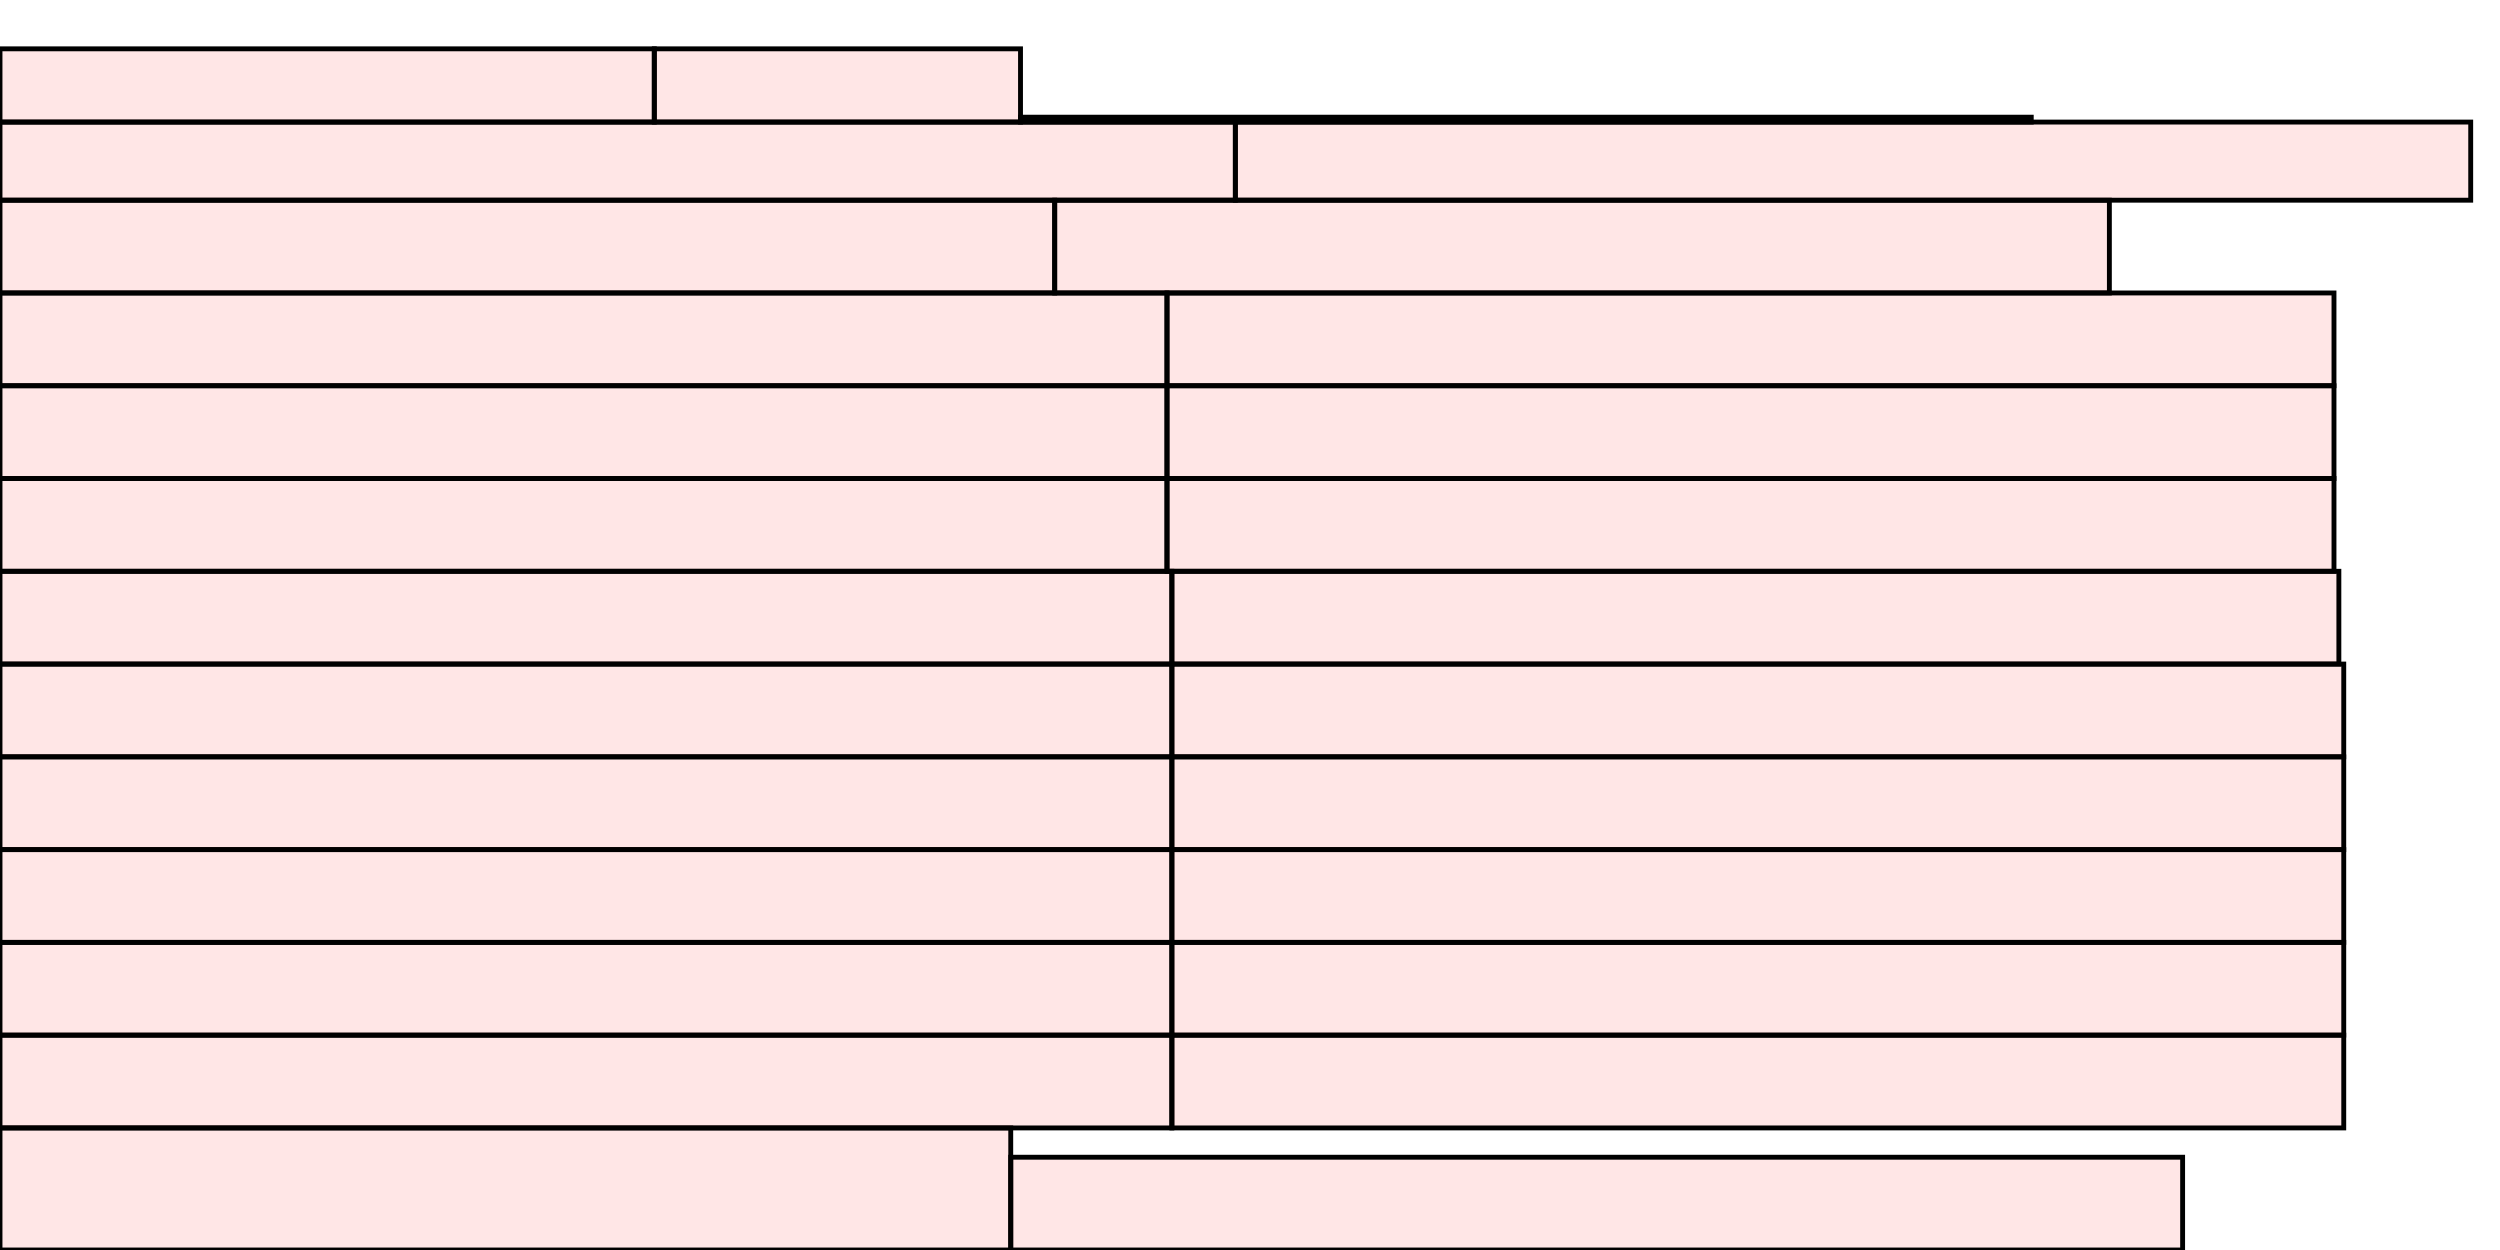 <?xml version="1.0" encoding="UTF-8"?>
<svg xmlns="http://www.w3.org/2000/svg" xmlns:xlink="http://www.w3.org/1999/xlink"
     width="512" height="256" viewBox="0 0 512 256">
<defs>
</defs>
<rect x="0" y="231" width="207" height="25" stroke="black" fill="red" fill-opacity="0.1" id="0">
<title>sprite_374</title>
</rect>
<rect x="207" y="237" width="240" height="19" stroke="black" fill="red" fill-opacity="0.1" id="1">
<title>sprite_375</title>
</rect>
<rect x="0" y="212" width="240" height="19" stroke="black" fill="red" fill-opacity="0.1" id="2">
<title>sprite_376</title>
</rect>
<rect x="240" y="212" width="240" height="19" stroke="black" fill="red" fill-opacity="0.1" id="3">
<title>sprite_377</title>
</rect>
<rect x="0" y="193" width="240" height="19" stroke="black" fill="red" fill-opacity="0.1" id="4">
<title>sprite_378</title>
</rect>
<rect x="240" y="193" width="240" height="19" stroke="black" fill="red" fill-opacity="0.1" id="5">
<title>sprite_379</title>
</rect>
<rect x="0" y="174" width="240" height="19" stroke="black" fill="red" fill-opacity="0.1" id="6">
<title>sprite_380</title>
</rect>
<rect x="240" y="174" width="240" height="19" stroke="black" fill="red" fill-opacity="0.1" id="7">
<title>sprite_381</title>
</rect>
<rect x="0" y="155" width="240" height="19" stroke="black" fill="red" fill-opacity="0.1" id="8">
<title>sprite_382</title>
</rect>
<rect x="240" y="155" width="240" height="19" stroke="black" fill="red" fill-opacity="0.1" id="9">
<title>sprite_383</title>
</rect>
<rect x="0" y="136" width="240" height="19" stroke="black" fill="red" fill-opacity="0.1" id="10">
<title>sprite_384</title>
</rect>
<rect x="240" y="136" width="240" height="19" stroke="black" fill="red" fill-opacity="0.1" id="11">
<title>sprite_385</title>
</rect>
<rect x="0" y="117" width="240" height="19" stroke="black" fill="red" fill-opacity="0.1" id="12">
<title>sprite_386</title>
</rect>
<rect x="240" y="117" width="239" height="19" stroke="black" fill="red" fill-opacity="0.1" id="13">
<title>sprite_387</title>
</rect>
<rect x="0" y="98" width="239" height="19" stroke="black" fill="red" fill-opacity="0.1" id="14">
<title>sprite_388</title>
</rect>
<rect x="239" y="98" width="239" height="19" stroke="black" fill="red" fill-opacity="0.1" id="15">
<title>sprite_389</title>
</rect>
<rect x="0" y="79" width="239" height="19" stroke="black" fill="red" fill-opacity="0.1" id="16">
<title>sprite_390</title>
</rect>
<rect x="239" y="79" width="239" height="19" stroke="black" fill="red" fill-opacity="0.1" id="17">
<title>sprite_391</title>
</rect>
<rect x="0" y="60" width="239" height="19" stroke="black" fill="red" fill-opacity="0.1" id="18">
<title>sprite_392</title>
</rect>
<rect x="239" y="60" width="239" height="19" stroke="black" fill="red" fill-opacity="0.1" id="19">
<title>sprite_393</title>
</rect>
<rect x="0" y="41" width="216" height="19" stroke="black" fill="red" fill-opacity="0.1" id="20">
<title>sprite_394</title>
</rect>
<rect x="216" y="41" width="216" height="19" stroke="black" fill="red" fill-opacity="0.1" id="21">
<title>sprite_395</title>
</rect>
<rect x="0" y="25" width="253" height="16" stroke="black" fill="red" fill-opacity="0.1" id="22">
<title>sprite_396</title>
</rect>
<rect x="253" y="25" width="253" height="16" stroke="black" fill="red" fill-opacity="0.1" id="23">
<title>sprite_397</title>
</rect>
<rect x="0" y="10" width="134" height="15" stroke="black" fill="red" fill-opacity="0.1" id="24">
<title>sprite_398</title>
</rect>
<rect x="134" y="10" width="75" height="15" stroke="black" fill="red" fill-opacity="0.1" id="25">
<title>sprite_399</title>
</rect>
<rect x="209" y="24" width="207" height="1" stroke="black" fill="red" fill-opacity="0.1" id="26">
<title>sprite_400</title>
</rect>
</svg>